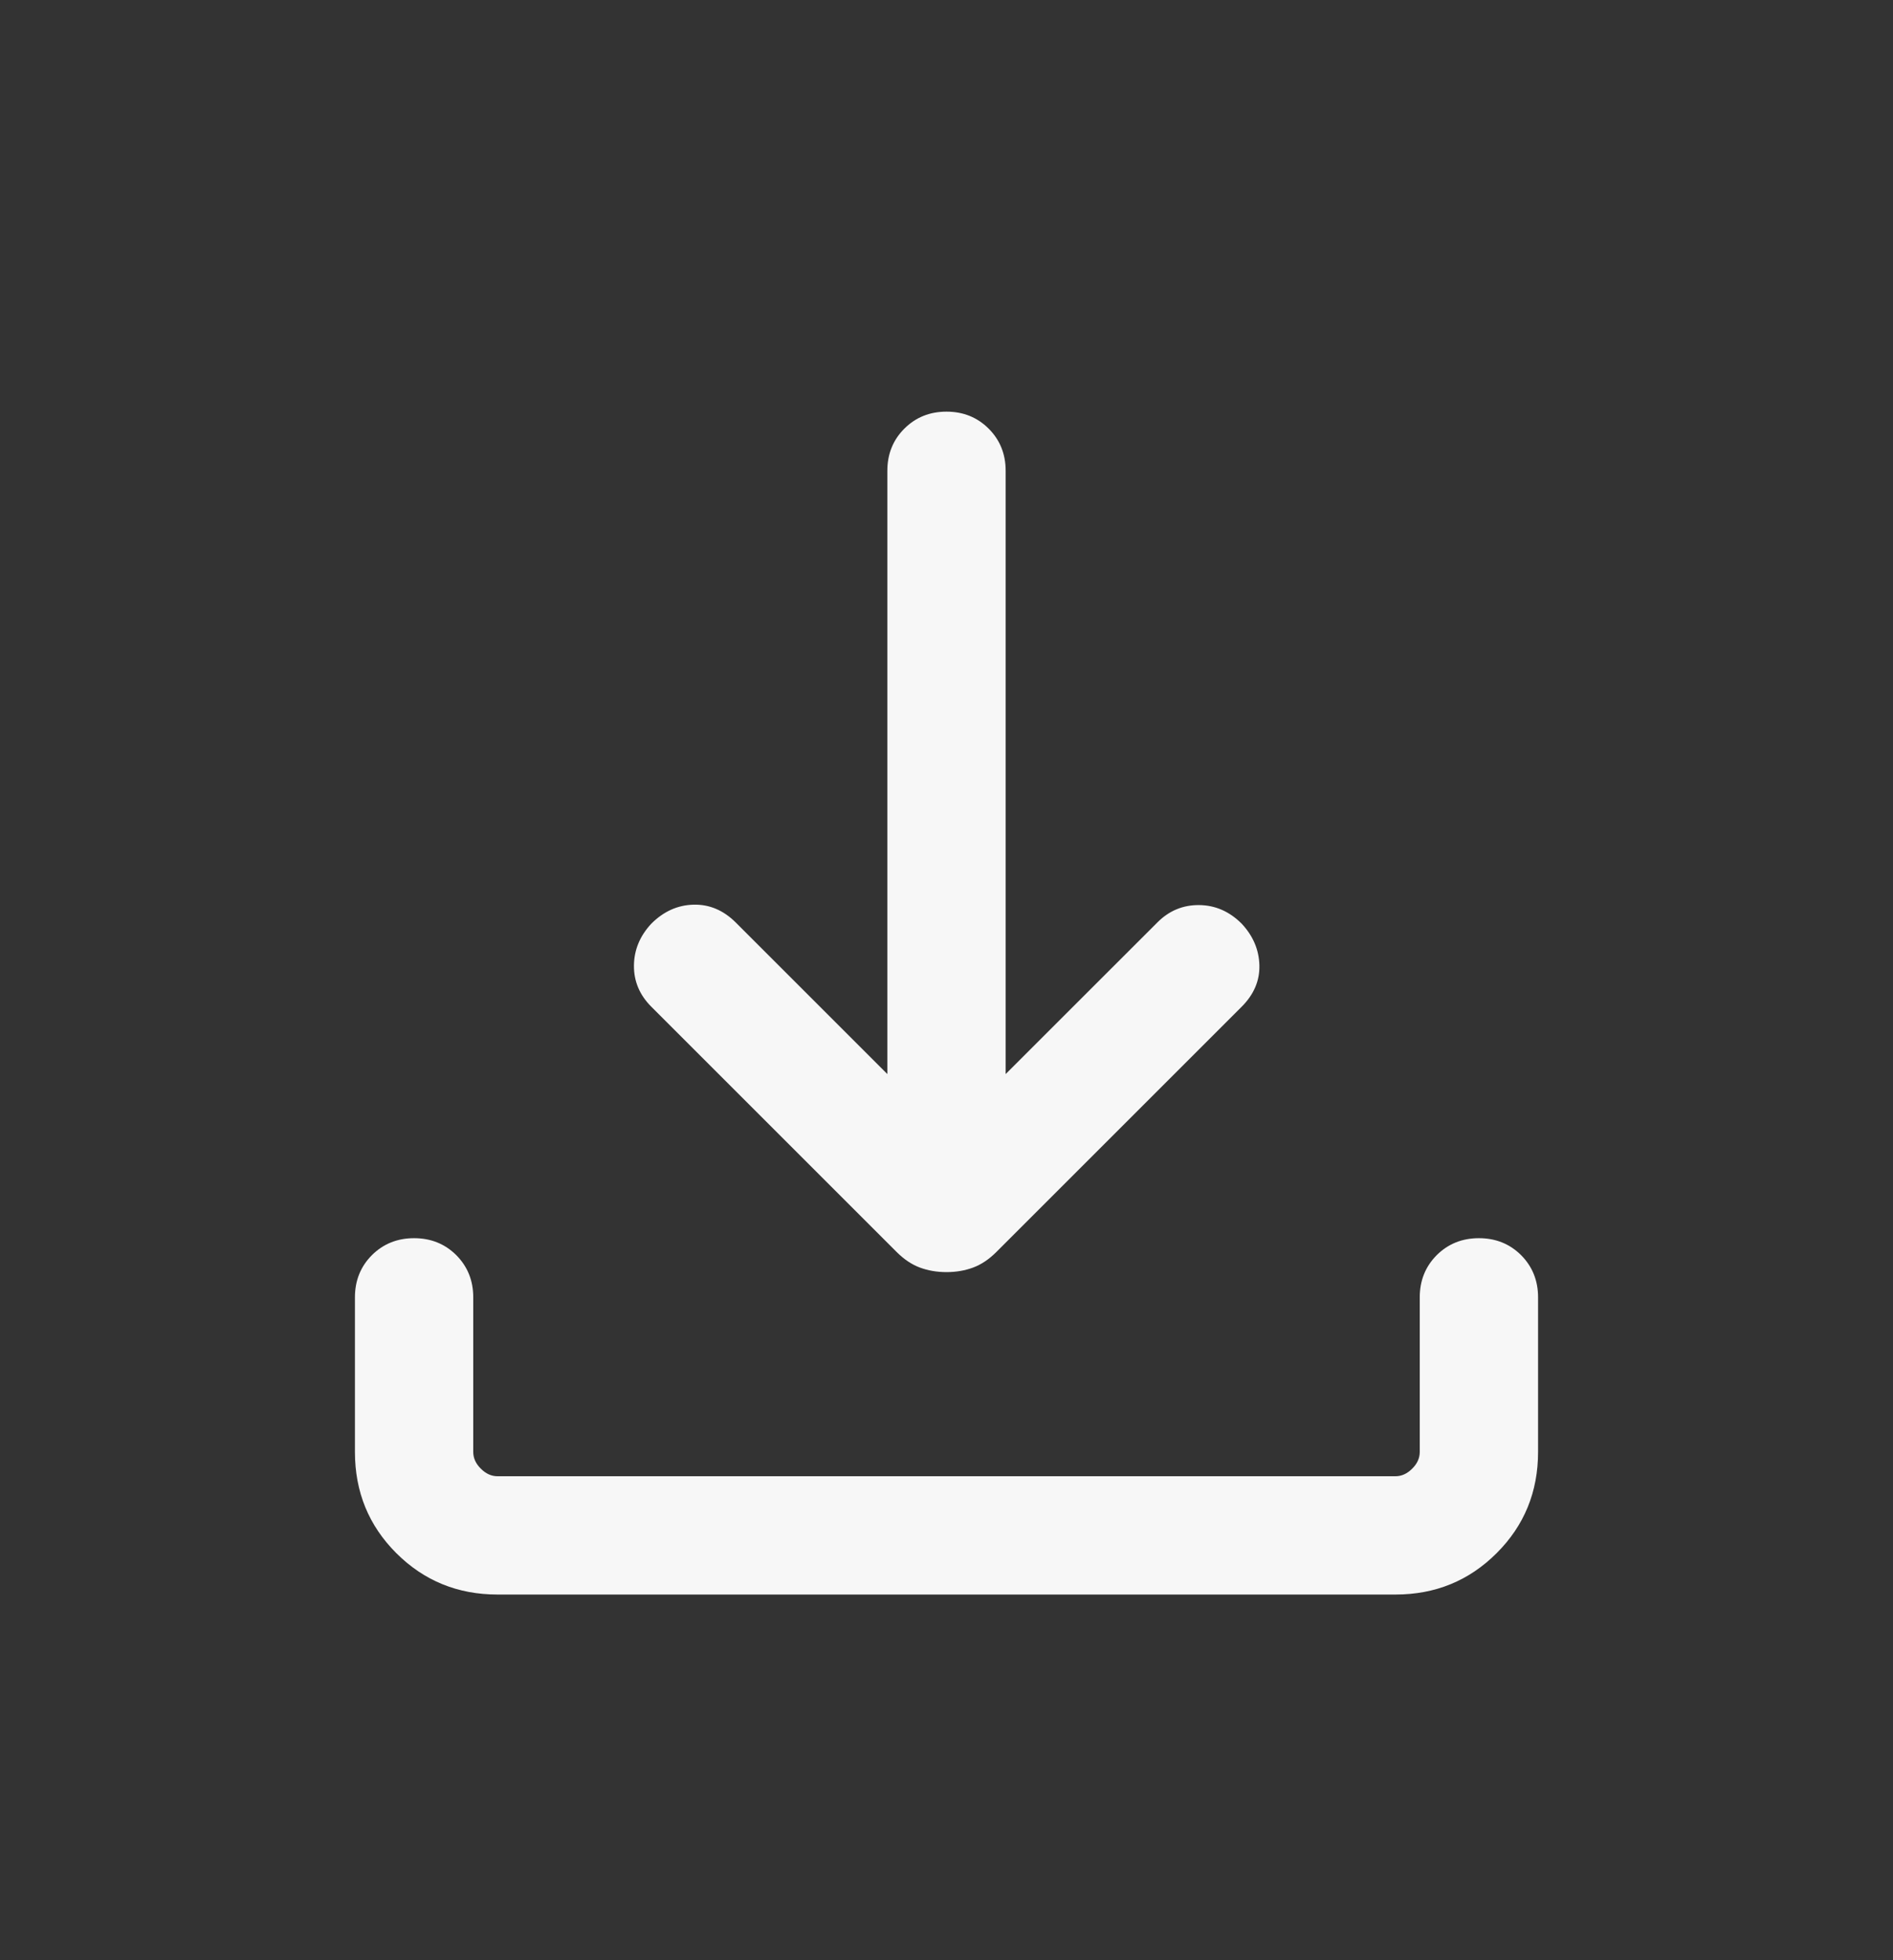 <svg width="28" height="29" viewBox="0 0 28 29" fill="none" xmlns="http://www.w3.org/2000/svg">
<rect x="0" y="0" width="28" height="29" fill="#333333" stroke="none"/>
<path d="M14 18.82C13.859 18.82 13.729 18.798 13.607 18.753C13.486 18.708 13.371 18.631 13.262 18.522L9.634 14.894C9.461 14.721 9.375 14.518 9.377 14.285C9.379 14.053 9.465 13.846 9.634 13.665C9.815 13.484 10.023 13.39 10.258 13.384C10.492 13.378 10.7 13.466 10.882 13.647L13.125 15.89V6.965C13.125 6.717 13.209 6.509 13.376 6.342C13.544 6.174 13.752 6.09 14 6.09C14.248 6.09 14.456 6.174 14.624 6.342C14.791 6.509 14.875 6.717 14.875 6.965V15.89L17.119 13.647C17.292 13.473 17.498 13.388 17.736 13.39C17.975 13.392 18.185 13.484 18.366 13.665C18.535 13.846 18.622 14.051 18.628 14.28C18.634 14.508 18.547 14.713 18.366 14.894L14.738 18.522C14.629 18.631 14.514 18.708 14.393 18.753C14.271 18.798 14.141 18.82 14 18.82ZM7.359 23.59C6.77 23.59 6.271 23.386 5.862 22.978C5.454 22.57 5.25 22.071 5.25 21.481V19.193C5.25 18.945 5.334 18.737 5.501 18.569C5.669 18.402 5.877 18.318 6.125 18.318C6.373 18.318 6.581 18.402 6.749 18.569C6.916 18.737 7 18.945 7 19.193V21.481C7 21.571 7.037 21.654 7.112 21.728C7.187 21.803 7.269 21.84 7.359 21.84H20.641C20.731 21.84 20.813 21.803 20.888 21.728C20.963 21.654 21 21.571 21 21.481V19.193C21 18.945 21.084 18.737 21.251 18.569C21.419 18.402 21.627 18.318 21.875 18.318C22.123 18.318 22.331 18.402 22.499 18.569C22.666 18.737 22.75 18.945 22.75 19.193V21.481C22.75 22.071 22.546 22.57 22.137 22.978C21.729 23.386 21.23 23.59 20.641 23.59H7.359Z" fill="#F7F7F7"/>
</svg>
